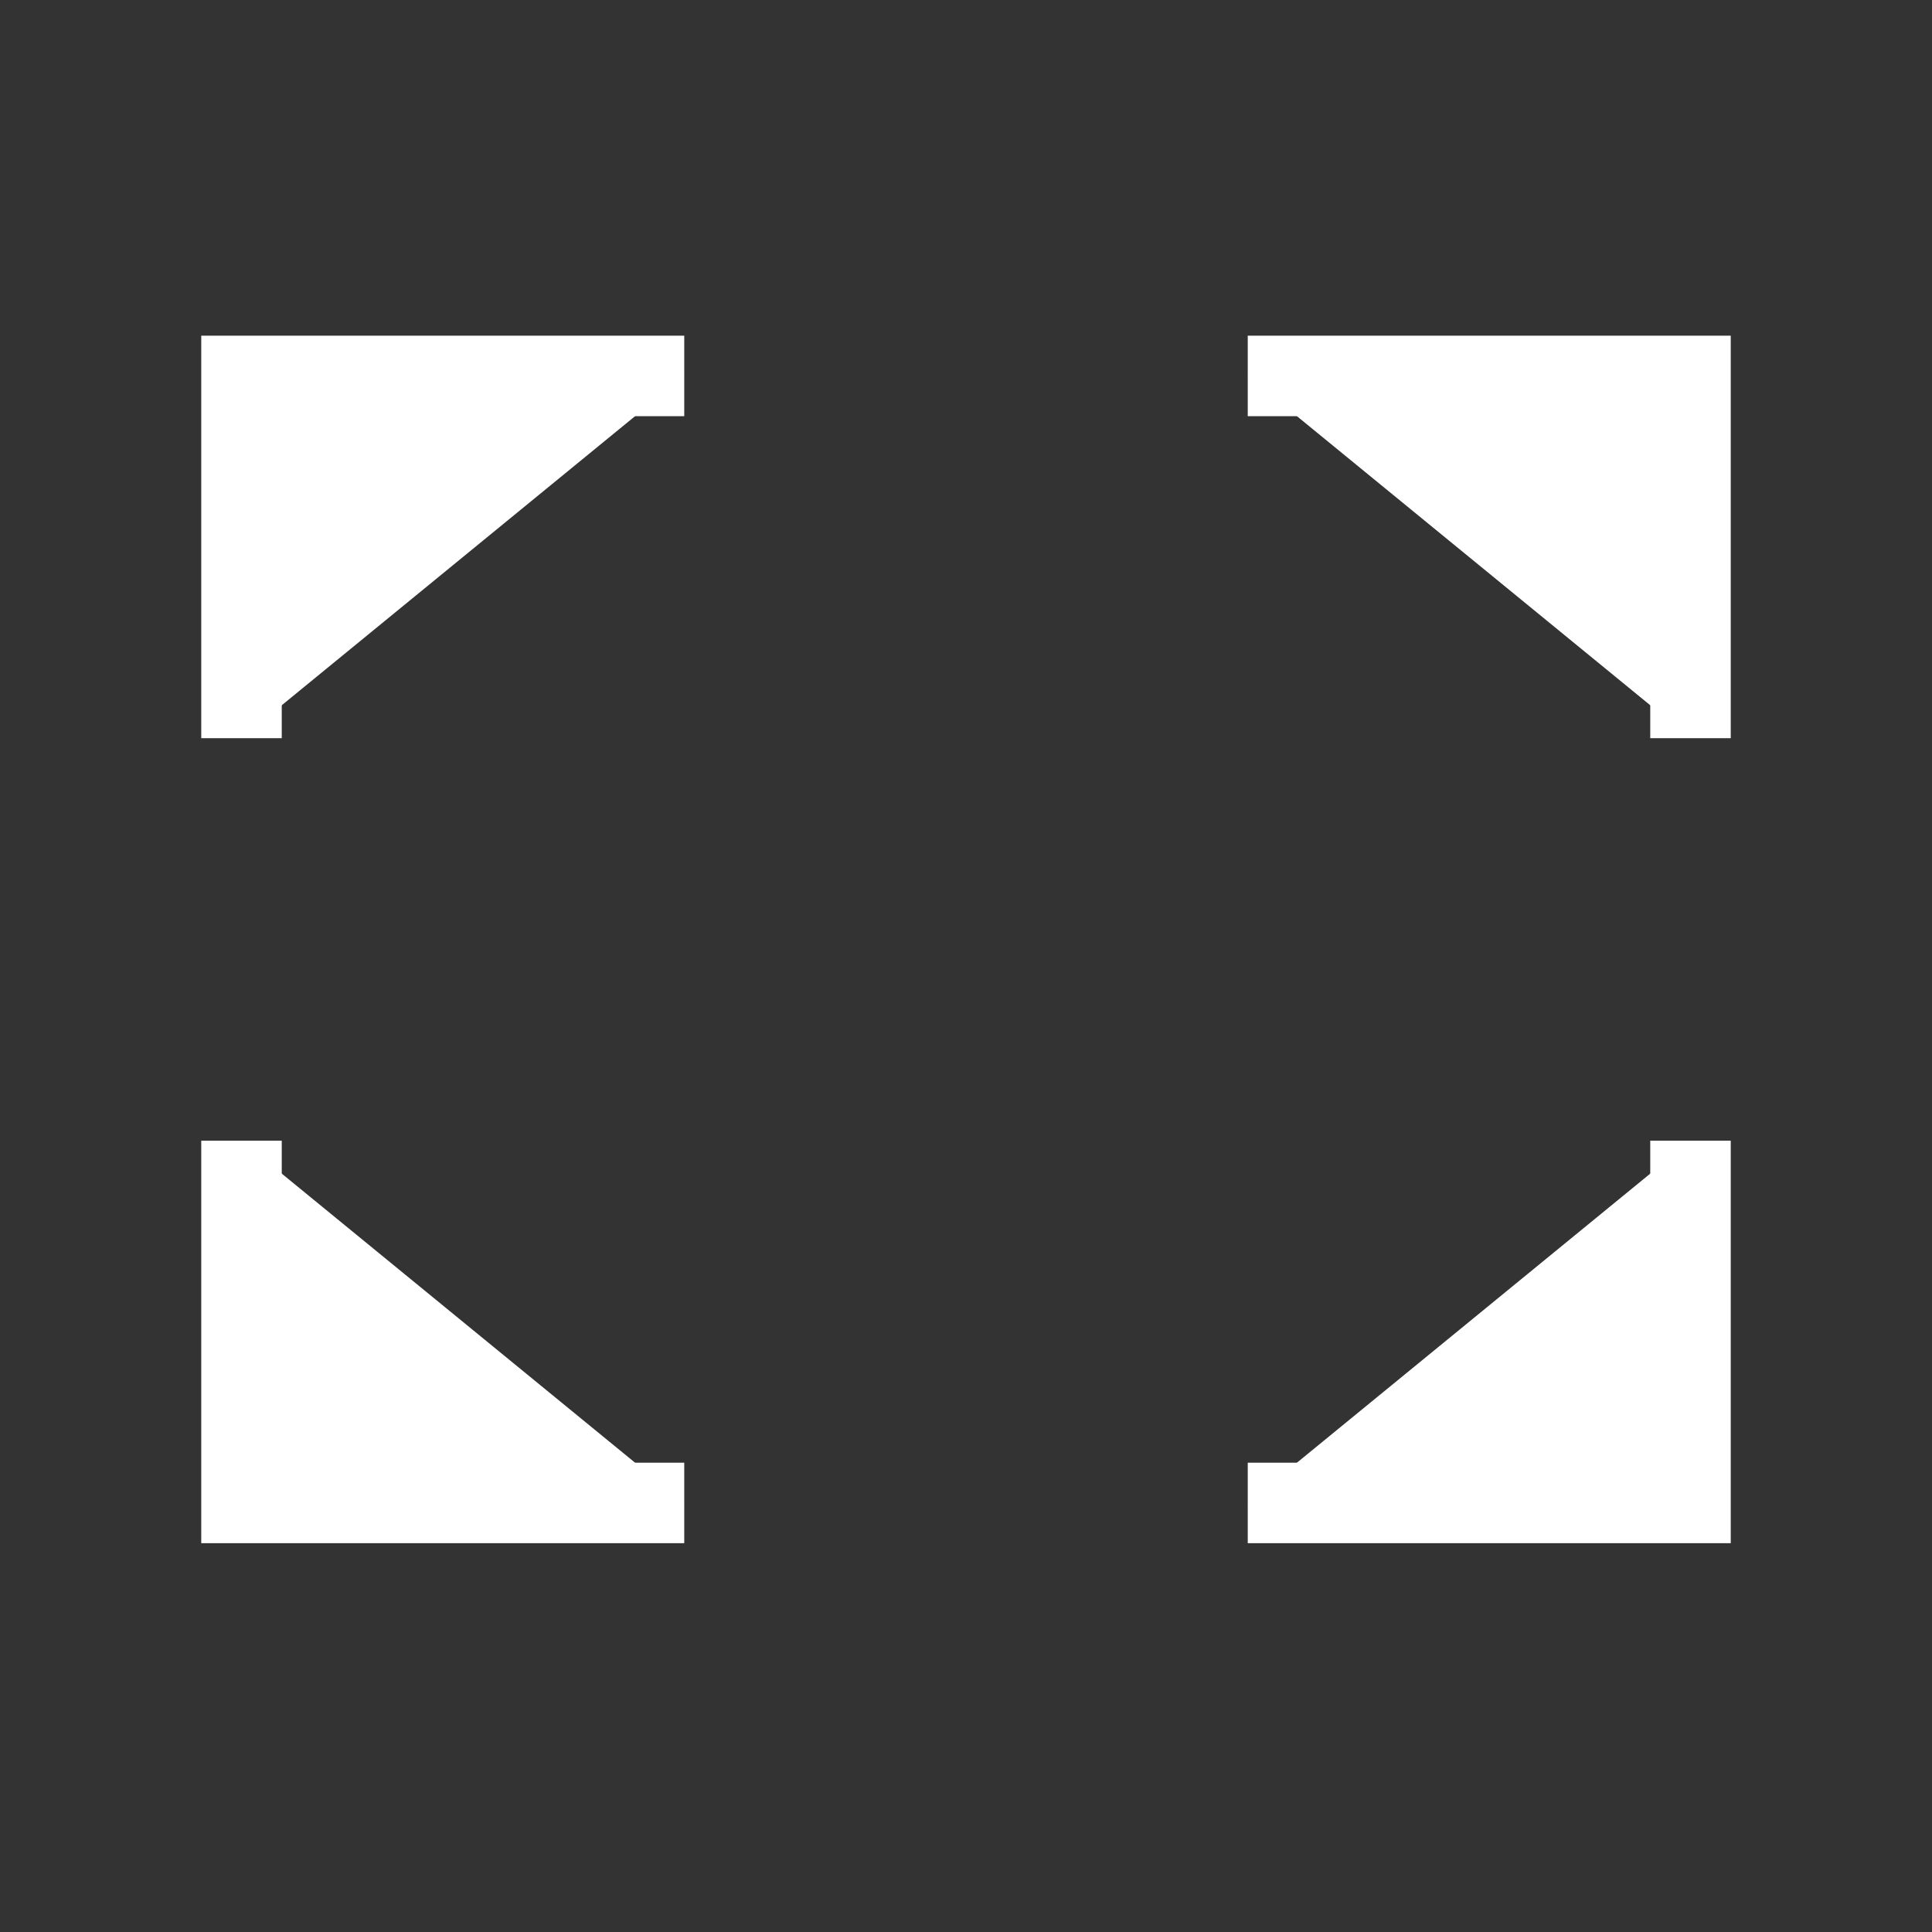 <svg id="finals_24px" xmlns="http://www.w3.org/2000/svg" viewBox="0 0 24 24">
	<rect x="0" y="0" width="24" height="24" fill="#333333" stroke="none"/>
	<defs>
		<style>.cls-1{fill:#fff;stroke:#fff;stroke-miterlimit:10;}</style>
	</defs>
	<g id="_Group_" data-name="&lt;Group&gt;"><polyline id="_Path_" data-name="&lt;Path&gt;" class="cls-1" points="21 14.17 21 18.67 15.5 18.67"/>
		<polyline id="_Path_2" data-name="&lt;Path&gt;" class="cls-1" points="15.5 4.67 21 4.67 21 9.17"/>
		<polyline id="_Path_3" data-name="&lt;Path&gt;" class="cls-1" points="3 9.17 3 4.67 8.5 4.67"/>
		<polyline id="_Path_4" data-name="&lt;Path&gt;" class="cls-1" points="8.5 18.67 3 18.67 3 14.17"/>
	</g>
</svg>